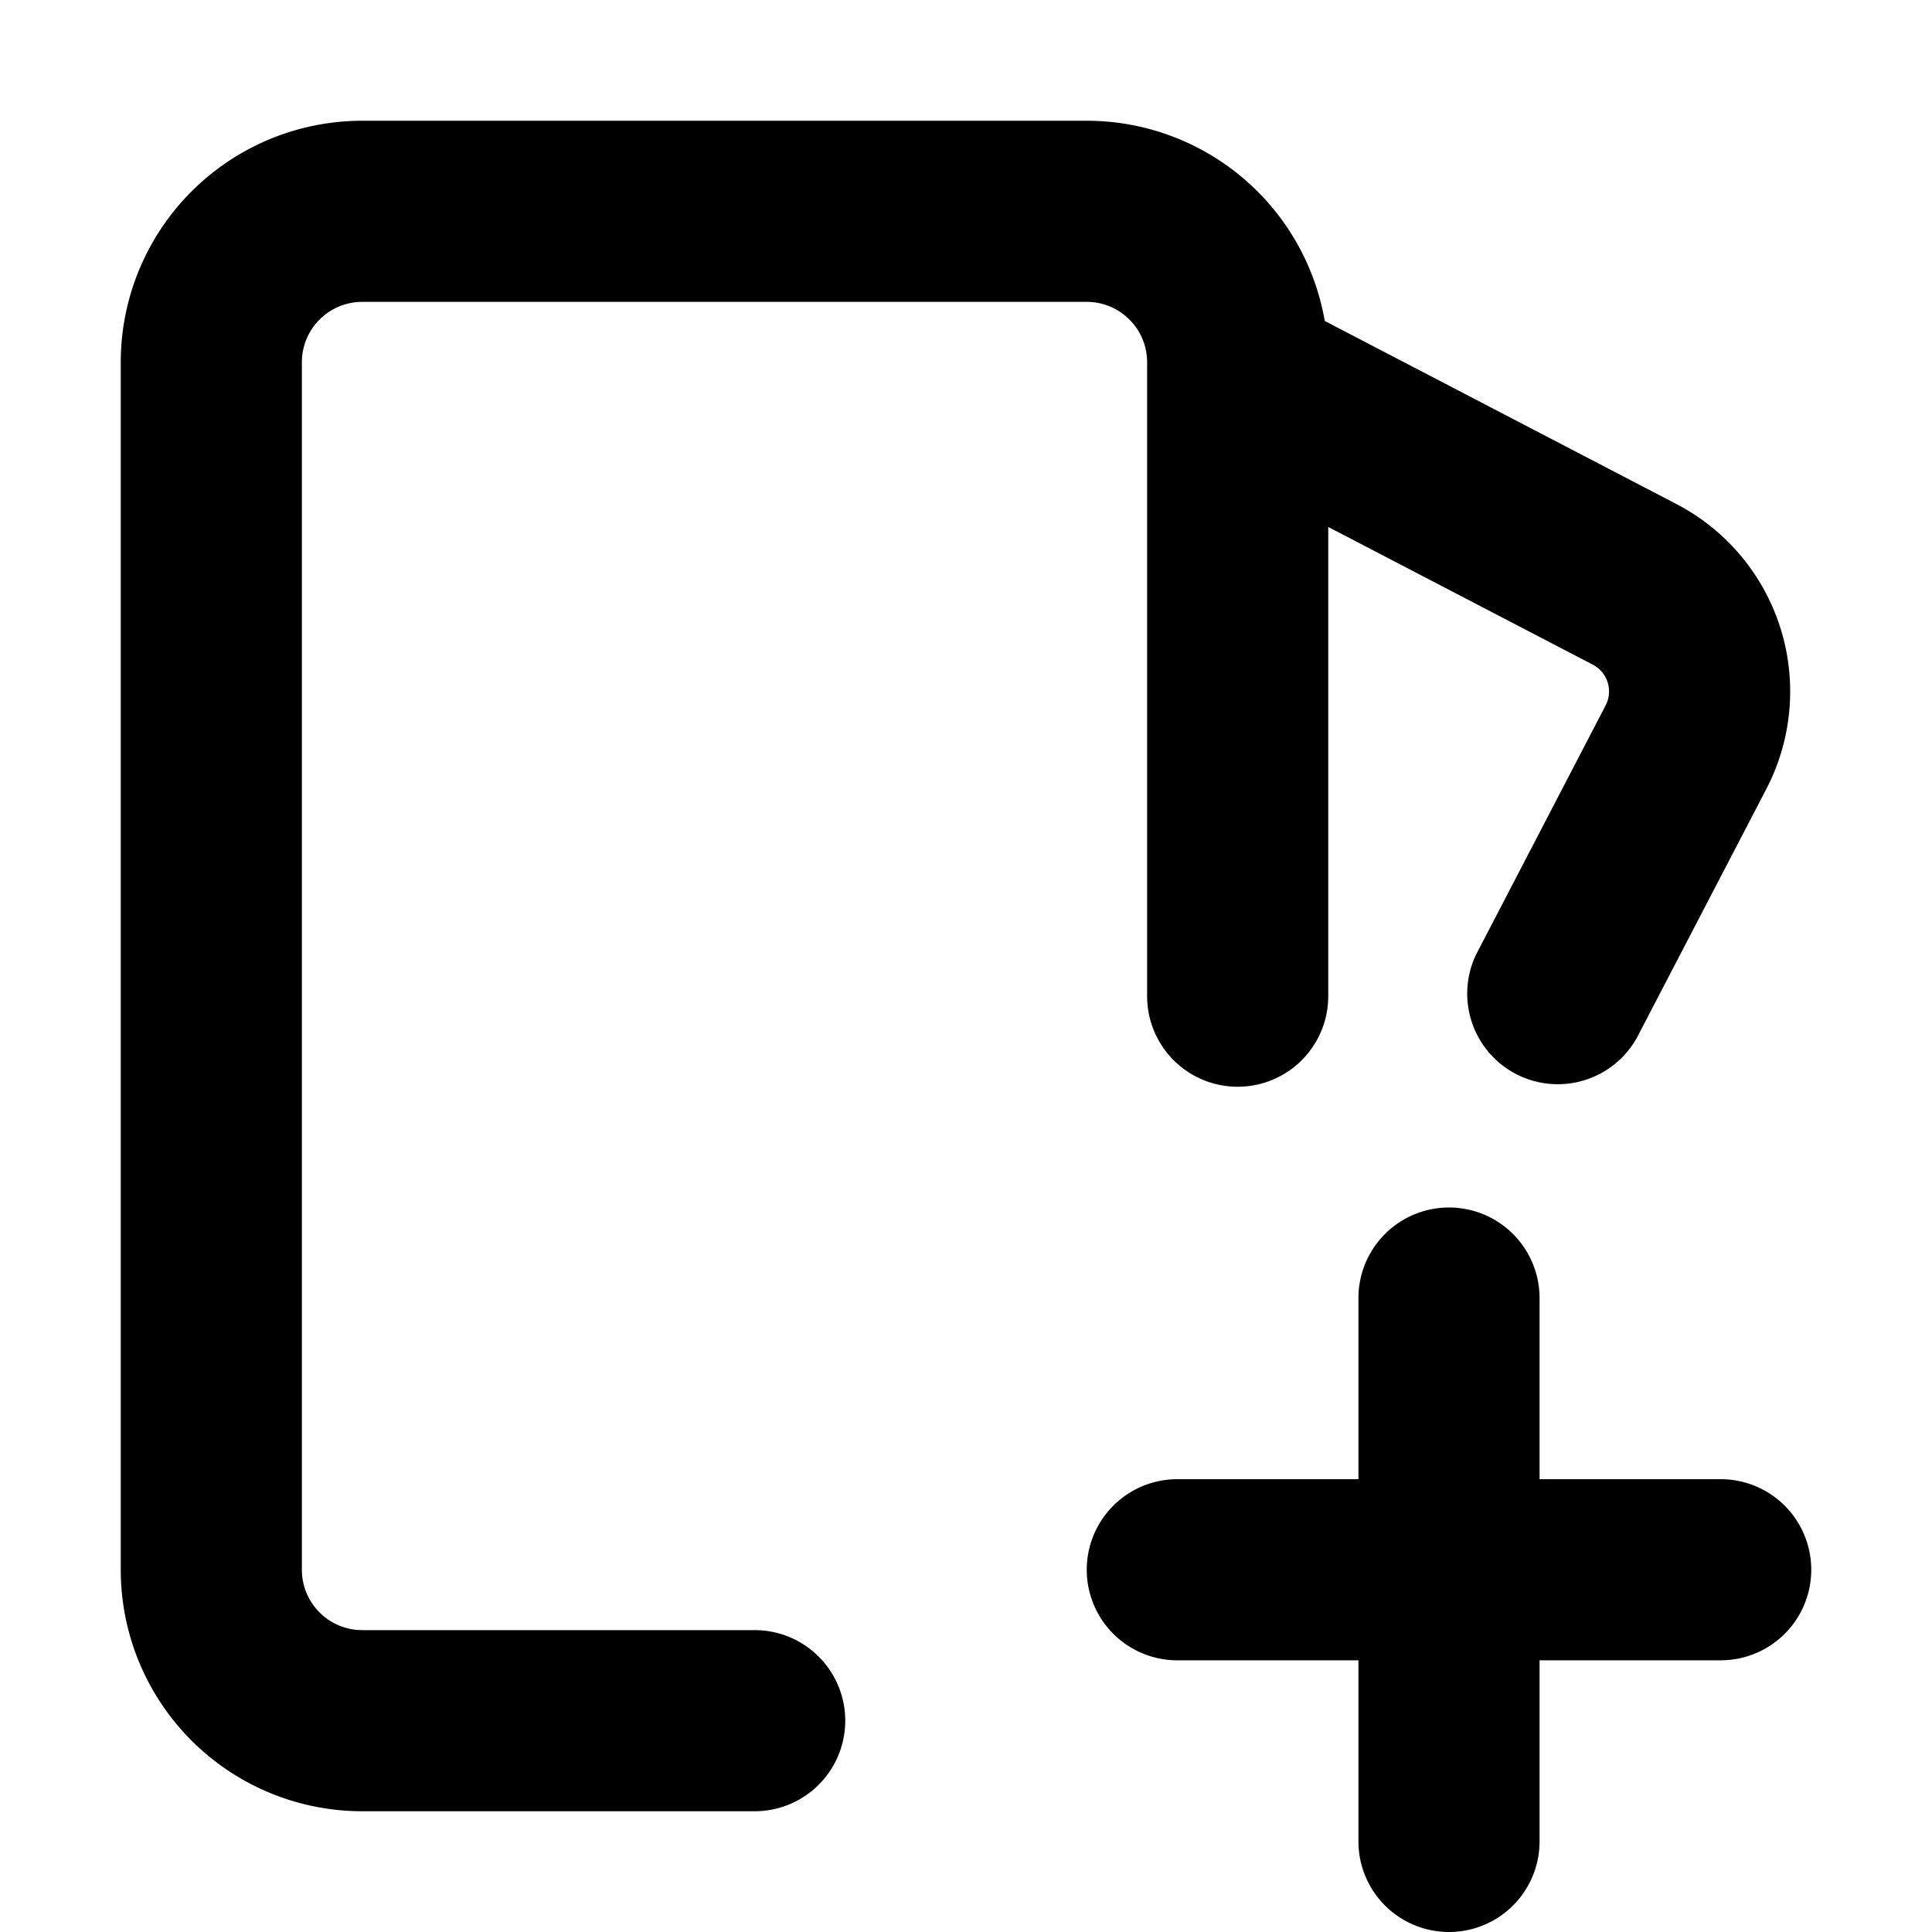 <svg width="16" height="16" viewBox="0 0 16 16" xmlns="http://www.w3.org/2000/svg"><path fill-rule="evenodd" clip-rule="evenodd" d="M3 1a2 2 0 00-2 2v10a2 2 0 002 2h3.25a.75.75 0 000-1.5H3a.5.5 0 01-.5-.5V3a.5.5 0 01.5-.5h6a.5.5 0 01.5.5v5.25a.75.75 0 001.5 0V4.364l2.19 1.14a.25.25 0 01.107.338l-1.072 2.062a.75.75 0 001.33.692l1.073-2.062a1.75 1.75 0 00-.745-2.36l-2.912-1.516A2 2 0 009 1H3zm6 12a.75.75 0 01.75-.75h1.5v-1.5a.75.75 0 011.5 0v1.5h1.5a.75.75 0 010 1.5h-1.5v1.5a.75.75 0 01-1.5 0v-1.5h-1.5A.75.75 0 019 13z"/></svg>
